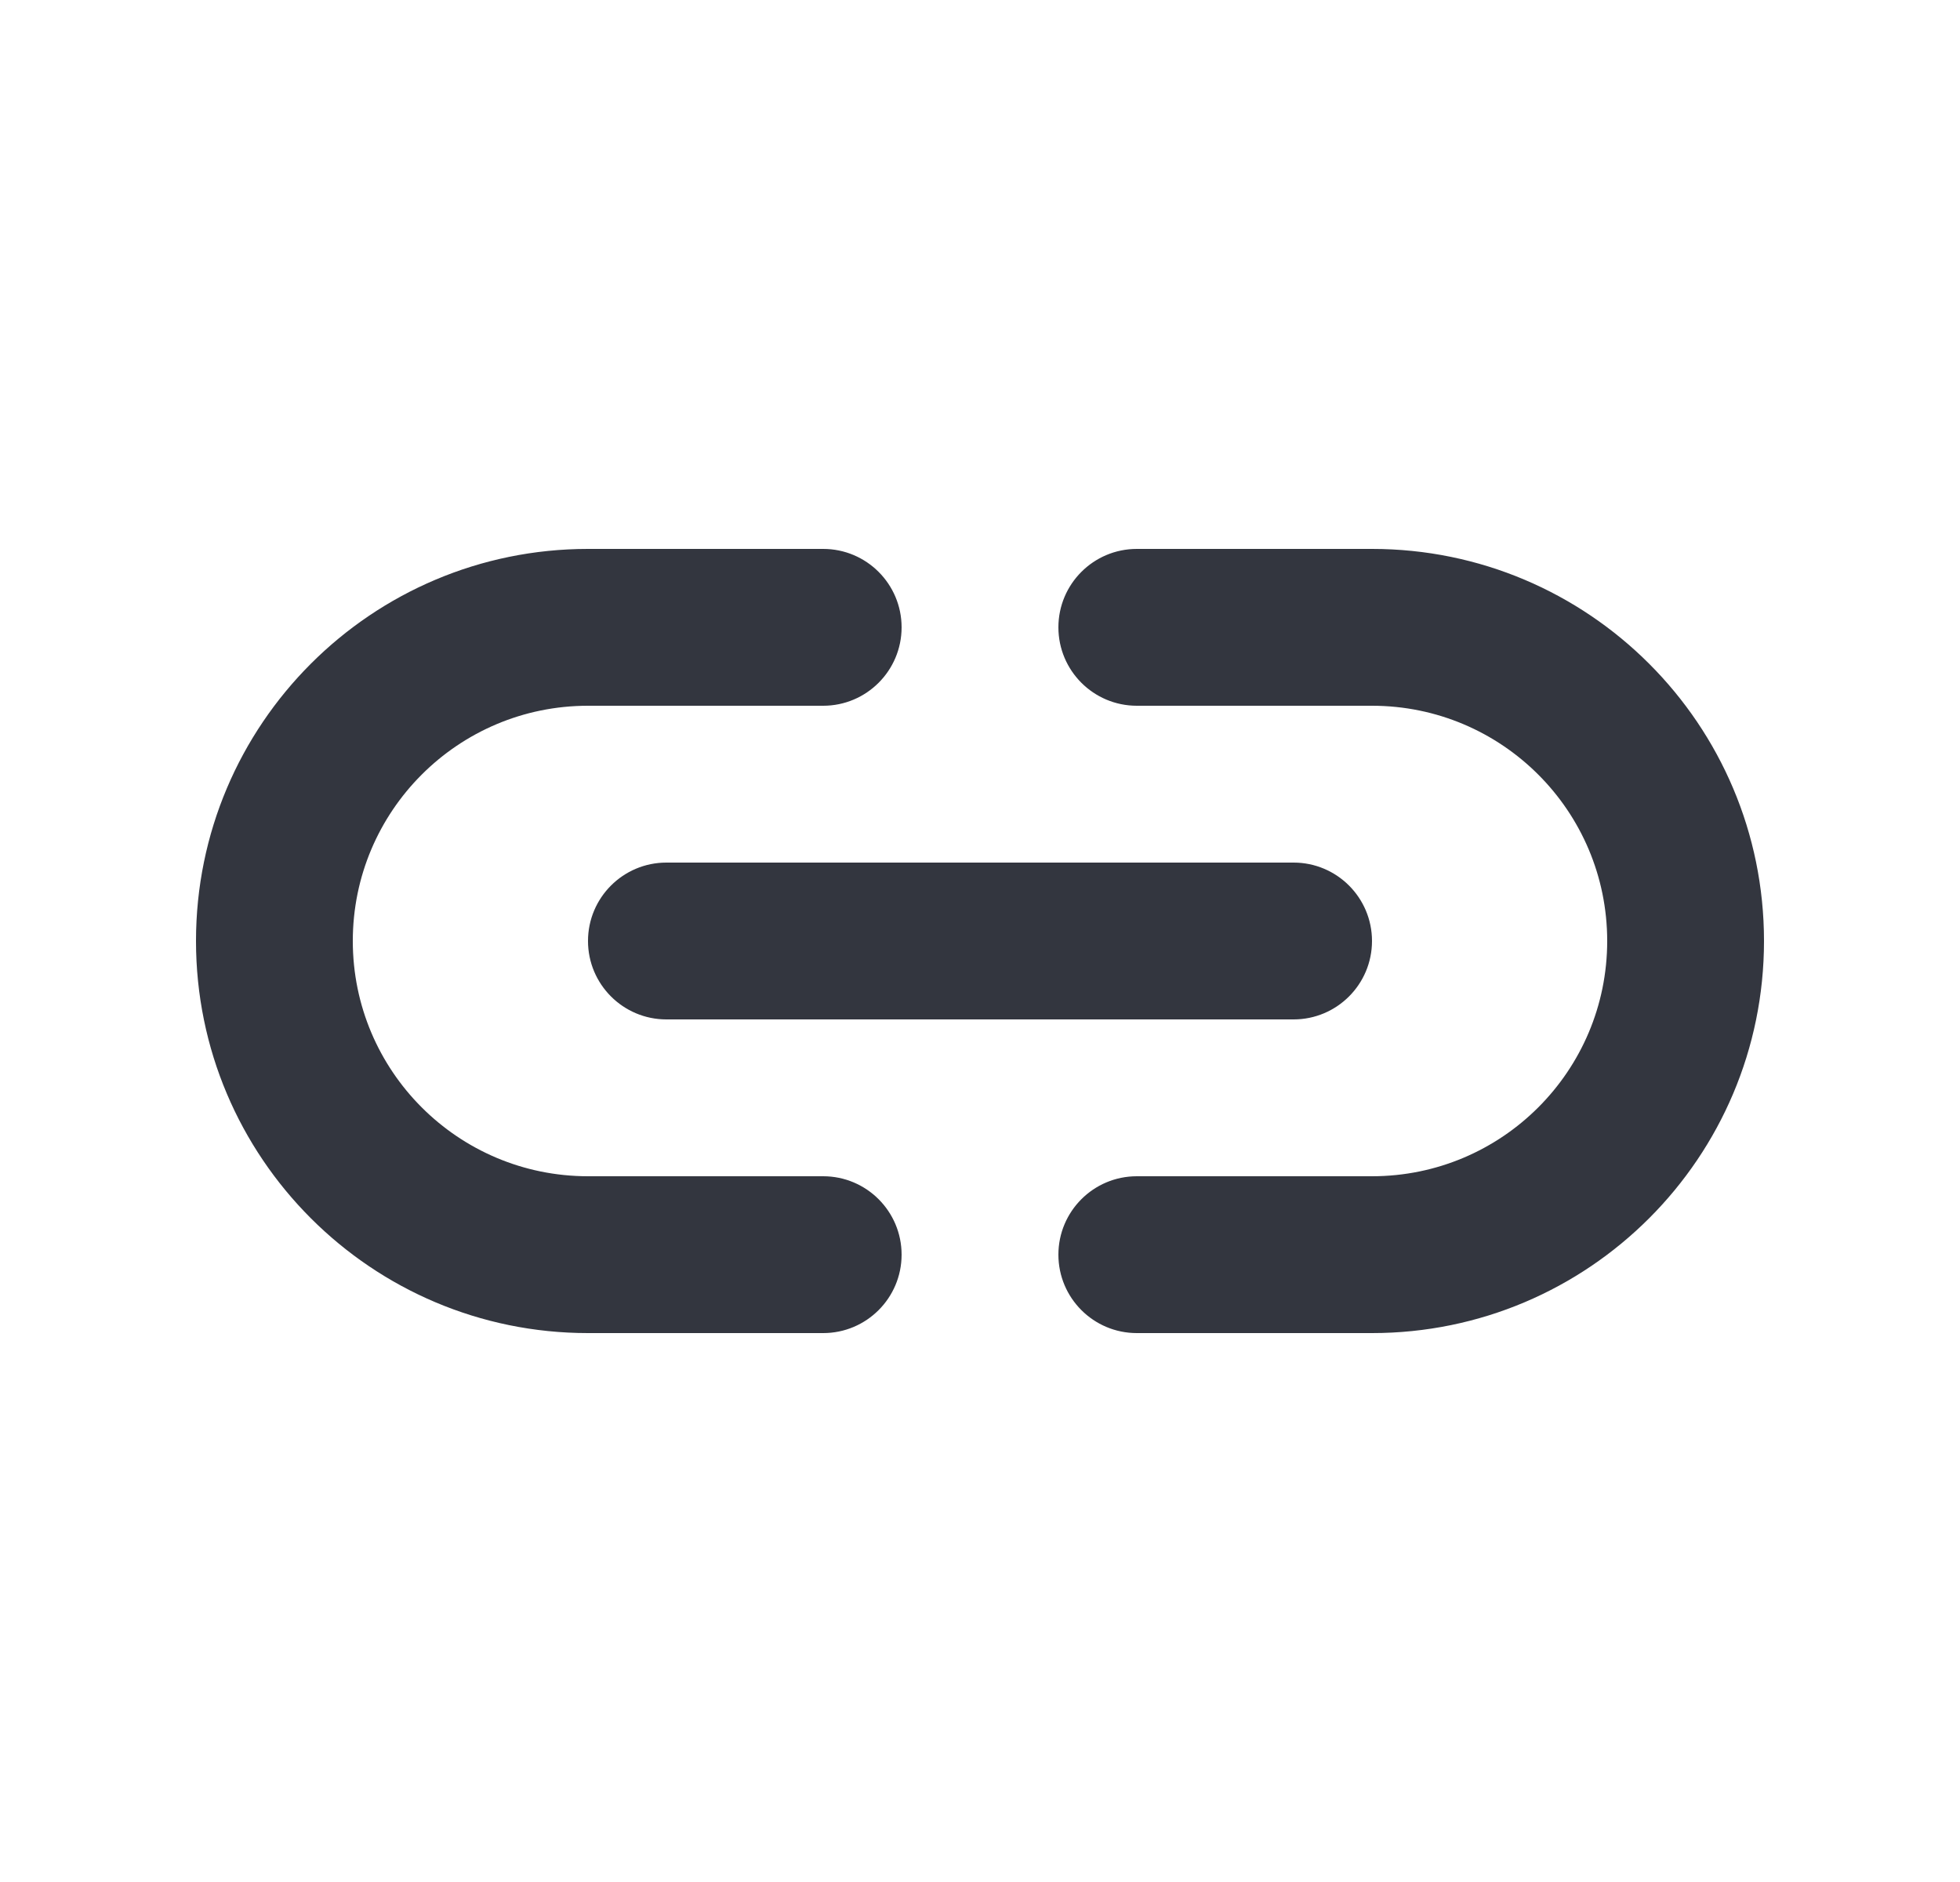 <svg width="25" height="24" viewBox="0 0 25 24" fill="none" xmlns="http://www.w3.org/2000/svg">
<path fill-rule="evenodd" clip-rule="evenodd" d="M7.5 9C5.843 9 4.5 10.343 4.5 12C4.5 13.657 5.843 15 7.5 15H10.5C11.052 15 11.5 15.448 11.5 16C11.5 16.552 11.052 17 10.5 17H7.5C4.739 17 2.5 14.761 2.5 12C2.5 9.239 4.739 7 7.5 7H10.5C11.052 7 11.5 7.448 11.5 8C11.5 8.552 11.052 9 10.5 9H7.5Z" fill="#33363F"/>
<path fill-rule="evenodd" clip-rule="evenodd" d="M7.5 12C7.5 11.448 7.948 11 8.5 11H16.5C17.052 11 17.5 11.448 17.5 12C17.5 12.552 17.052 13 16.5 13H8.5C7.948 13 7.5 12.552 7.5 12Z" fill="#33363F"/>
<path fill-rule="evenodd" clip-rule="evenodd" d="M17.5 9C19.157 9 20.5 10.343 20.5 12C20.5 13.657 19.157 15 17.5 15H14.5C13.948 15 13.5 15.448 13.5 16C13.5 16.552 13.948 17 14.5 17H17.5C20.261 17 22.5 14.761 22.5 12C22.5 9.239 20.261 7 17.5 7H14.5C13.948 7 13.5 7.448 13.5 8C13.5 8.552 13.948 9 14.5 9H17.5Z" fill="#33363F"/>
</svg>
